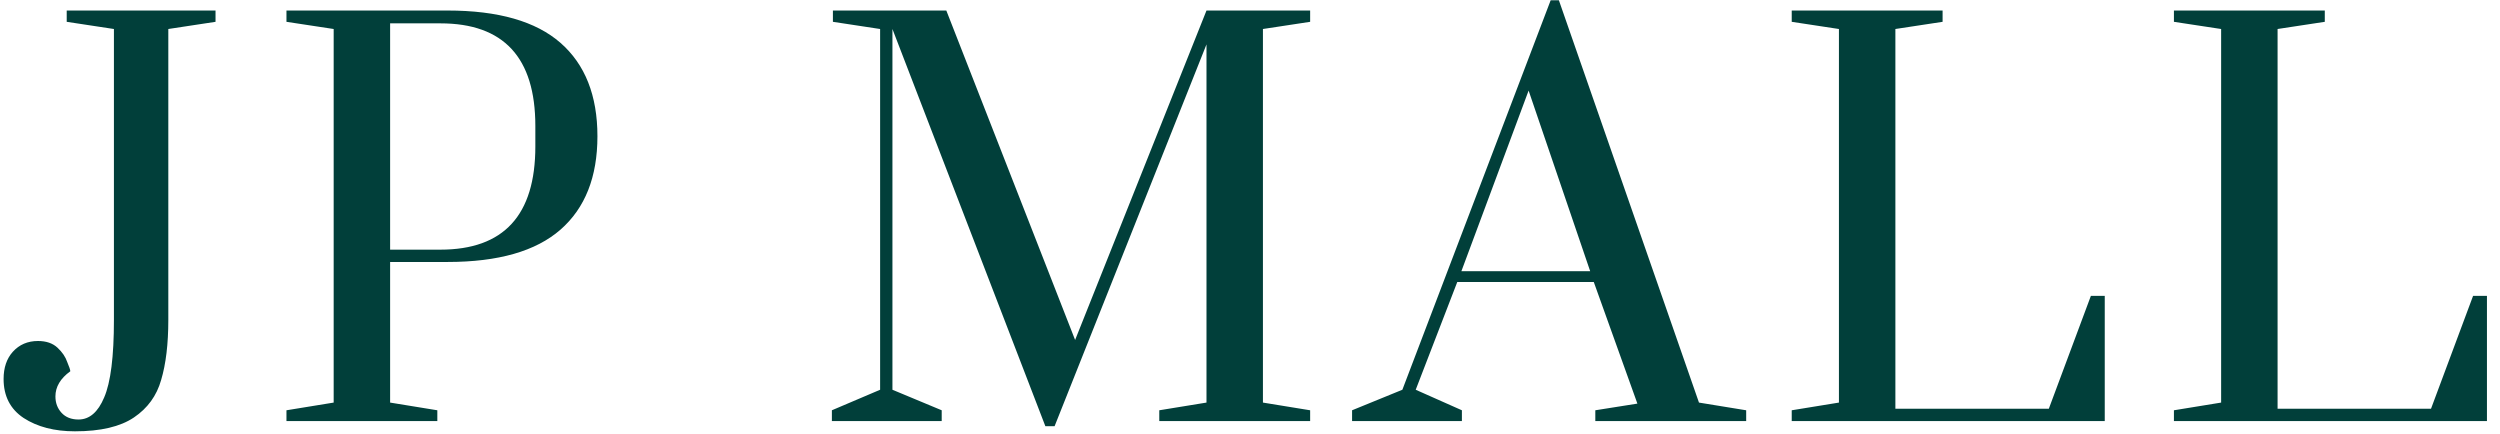 <svg width="190" height="33" viewBox="0 0 190 33" fill="none" xmlns="http://www.w3.org/2000/svg">
<path d="M5.694 32.78C4.134 32.78 2.834 32.442 1.794 31.766C0.78 31.09 0.273 30.102 0.273 28.802C0.273 27.944 0.507 27.255 0.975 26.735C1.469 26.189 2.106 25.916 2.886 25.916C3.51 25.916 4.004 26.085 4.368 26.423C4.732 26.761 4.979 27.125 5.109 27.515C5.265 27.879 5.343 28.113 5.343 28.217C4.589 28.763 4.212 29.4 4.212 30.128C4.212 30.622 4.368 31.038 4.68 31.376C4.992 31.714 5.421 31.883 5.967 31.883C6.799 31.883 7.449 31.324 7.917 30.206C8.411 29.062 8.658 27.099 8.658 24.317V2.204L5.07 1.658V0.8H16.38V1.658L12.792 2.204V24.317C12.792 26.137 12.61 27.658 12.246 28.88C11.908 30.076 11.219 31.025 10.179 31.727C9.139 32.429 7.644 32.78 5.694 32.78ZM21.771 31.181L25.359 30.596V2.204L21.771 1.658V0.8H34.017C37.865 0.8 40.725 1.619 42.597 3.257C44.469 4.895 45.405 7.261 45.405 10.355C45.405 13.449 44.469 15.815 42.597 17.453C40.725 19.091 37.865 19.91 34.017 19.91H29.649V30.596L33.237 31.181V32H21.771V31.181ZM33.471 18.974C38.281 18.974 40.686 16.361 40.686 11.135V9.575C40.686 4.375 38.281 1.775 33.471 1.775H29.649V18.974H33.471ZM79.447 32.39L67.825 2.204V29.621L71.569 31.181V32H63.223V31.181L66.889 29.621V2.204L63.301 1.658V0.8H71.92L81.709 25.838L91.693 0.8H99.571V1.658L95.983 2.204V30.596L99.571 31.181V32H88.105V31.181L91.693 30.596V3.374L80.149 32.39H79.447ZM102.758 32V31.181L106.58 29.621L117.851 0.02H118.475L129.122 30.596L132.71 31.181V32H121.244V31.181L124.442 30.674L121.127 21.431H110.753L107.594 29.621L111.104 31.181V32H102.758ZM111.065 20.612H120.854L116.174 6.884L111.065 20.612ZM136.171 32V31.181L139.759 30.596V2.204L136.171 1.658V0.8H147.637V1.658L144.049 2.204V31.064H155.71L158.908 22.484H159.961V32H136.171ZM165.218 32V31.181L168.806 30.596V2.204L165.218 1.658V0.8H176.684V1.658L173.096 2.204V31.064H184.757L187.955 22.484H189.008V32H165.218Z" fill="#013F3A"/>
</svg>
